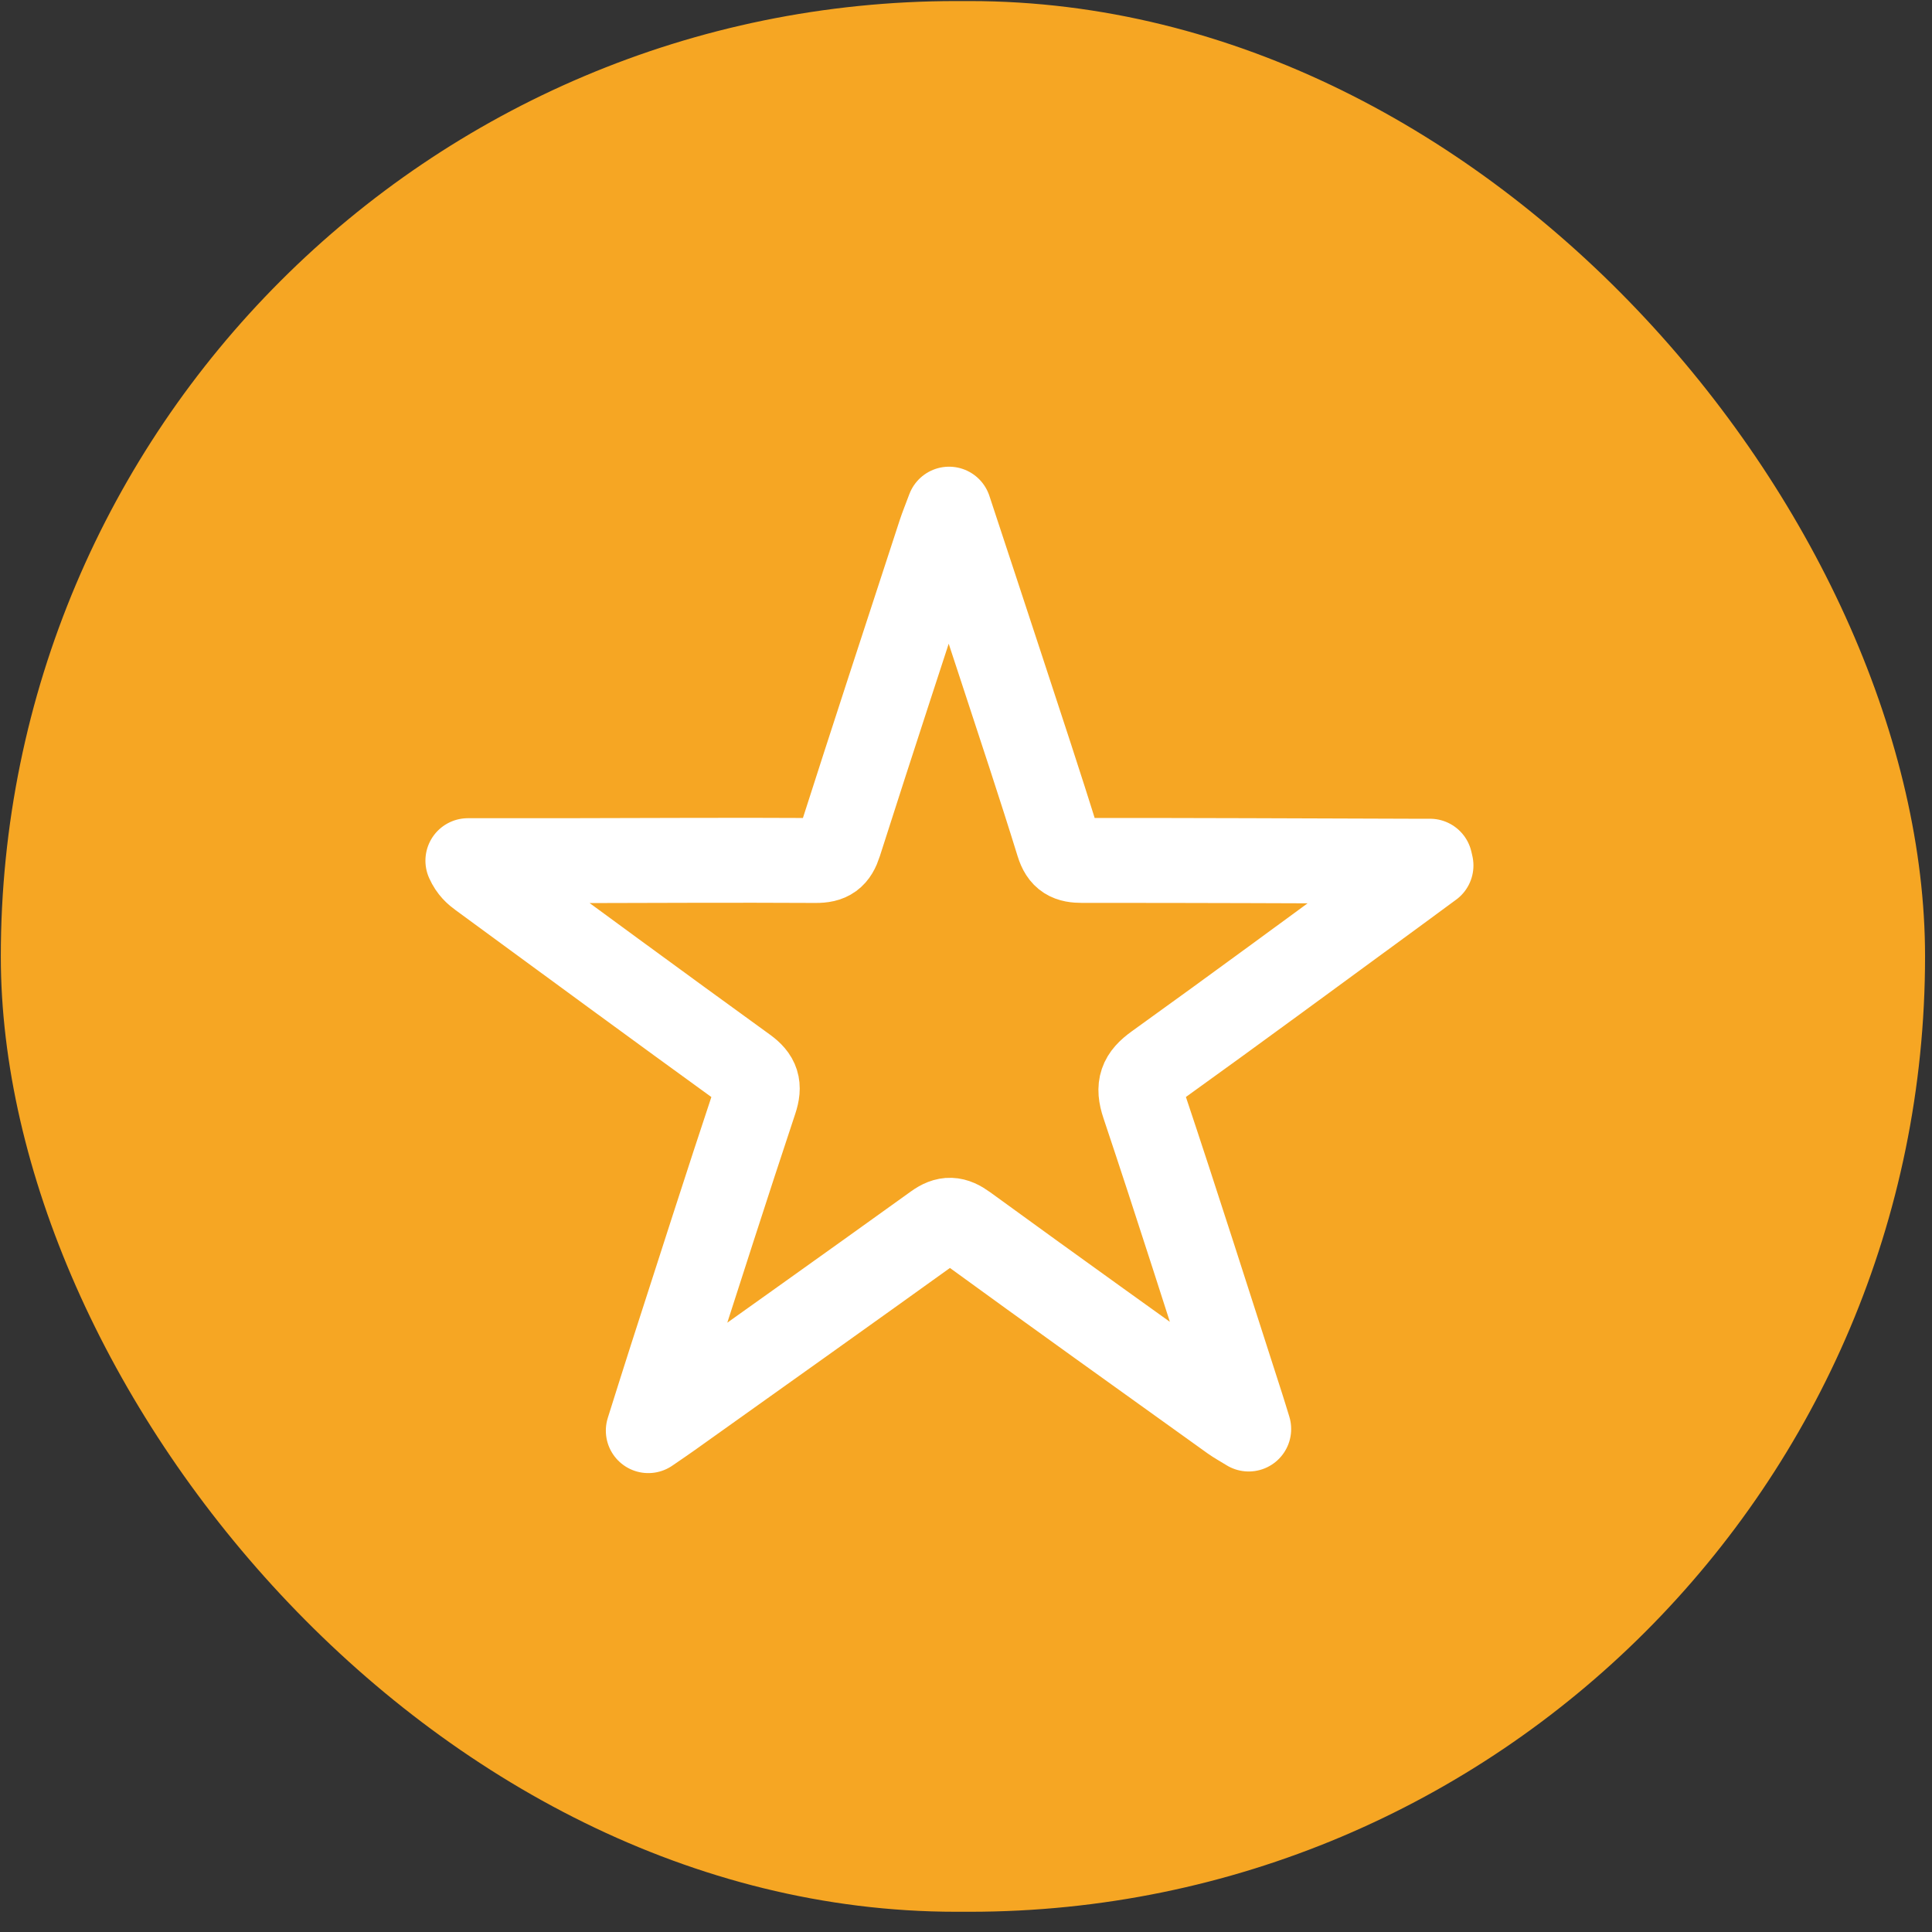 <svg xmlns="http://www.w3.org/2000/svg" width="91" height="91" viewBox="0 0 91 91"><rect x="0" y="0" width="91" height="91" fill="#333333" stroke="none"/><g fill="none" fill-rule="evenodd" transform="translate(-1 -1)"><rect width="90.635" height="89.997" x="1.038" y="1.05" fill="#F6A623" fill-rule="nonzero" rx="44.999"/><path stroke="#FFF" stroke-linecap="round" stroke-linejoin="round" stroke-width="4" d="M68.4 41.765l-1.568 1.154c-3.784 2.767-7.555 5.552-11.362 8.286-.716.515-.89.96-.598 1.83 1.586 4.738 3.094 9.501 4.628 14.256.09.277.172.556.316 1.018-.36-.222-.578-.34-.779-.483-4.196-3.01-8.399-6.013-12.574-9.052-.522-.378-.871-.405-1.392-.03-4.168 2.997-8.354 5.971-12.535 8.951-.263.188-.531.367-1 .69.407-1.287.74-2.356 1.083-3.42 1.307-4.048 2.599-8.1 3.941-12.134.227-.683.112-1.06-.469-1.48-4.16-3.01-8.296-6.052-12.438-9.087-.228-.167-.445-.347-.615-.725 1.601 0 3.202.002 4.804-.001 3.858-.007 7.716-.03 11.574-.008.65.005.924-.194 1.122-.815 1.558-4.874 3.156-9.737 4.744-14.603.097-.297.218-.587.42-1.13.875 2.653 1.666 5.044 2.45 7.437.906 2.77 1.83 5.537 2.691 8.322.2.645.516.788 1.141.787 5.174-.006 10.348.02 15.522.036h.849l.046.201z"/></g></svg>